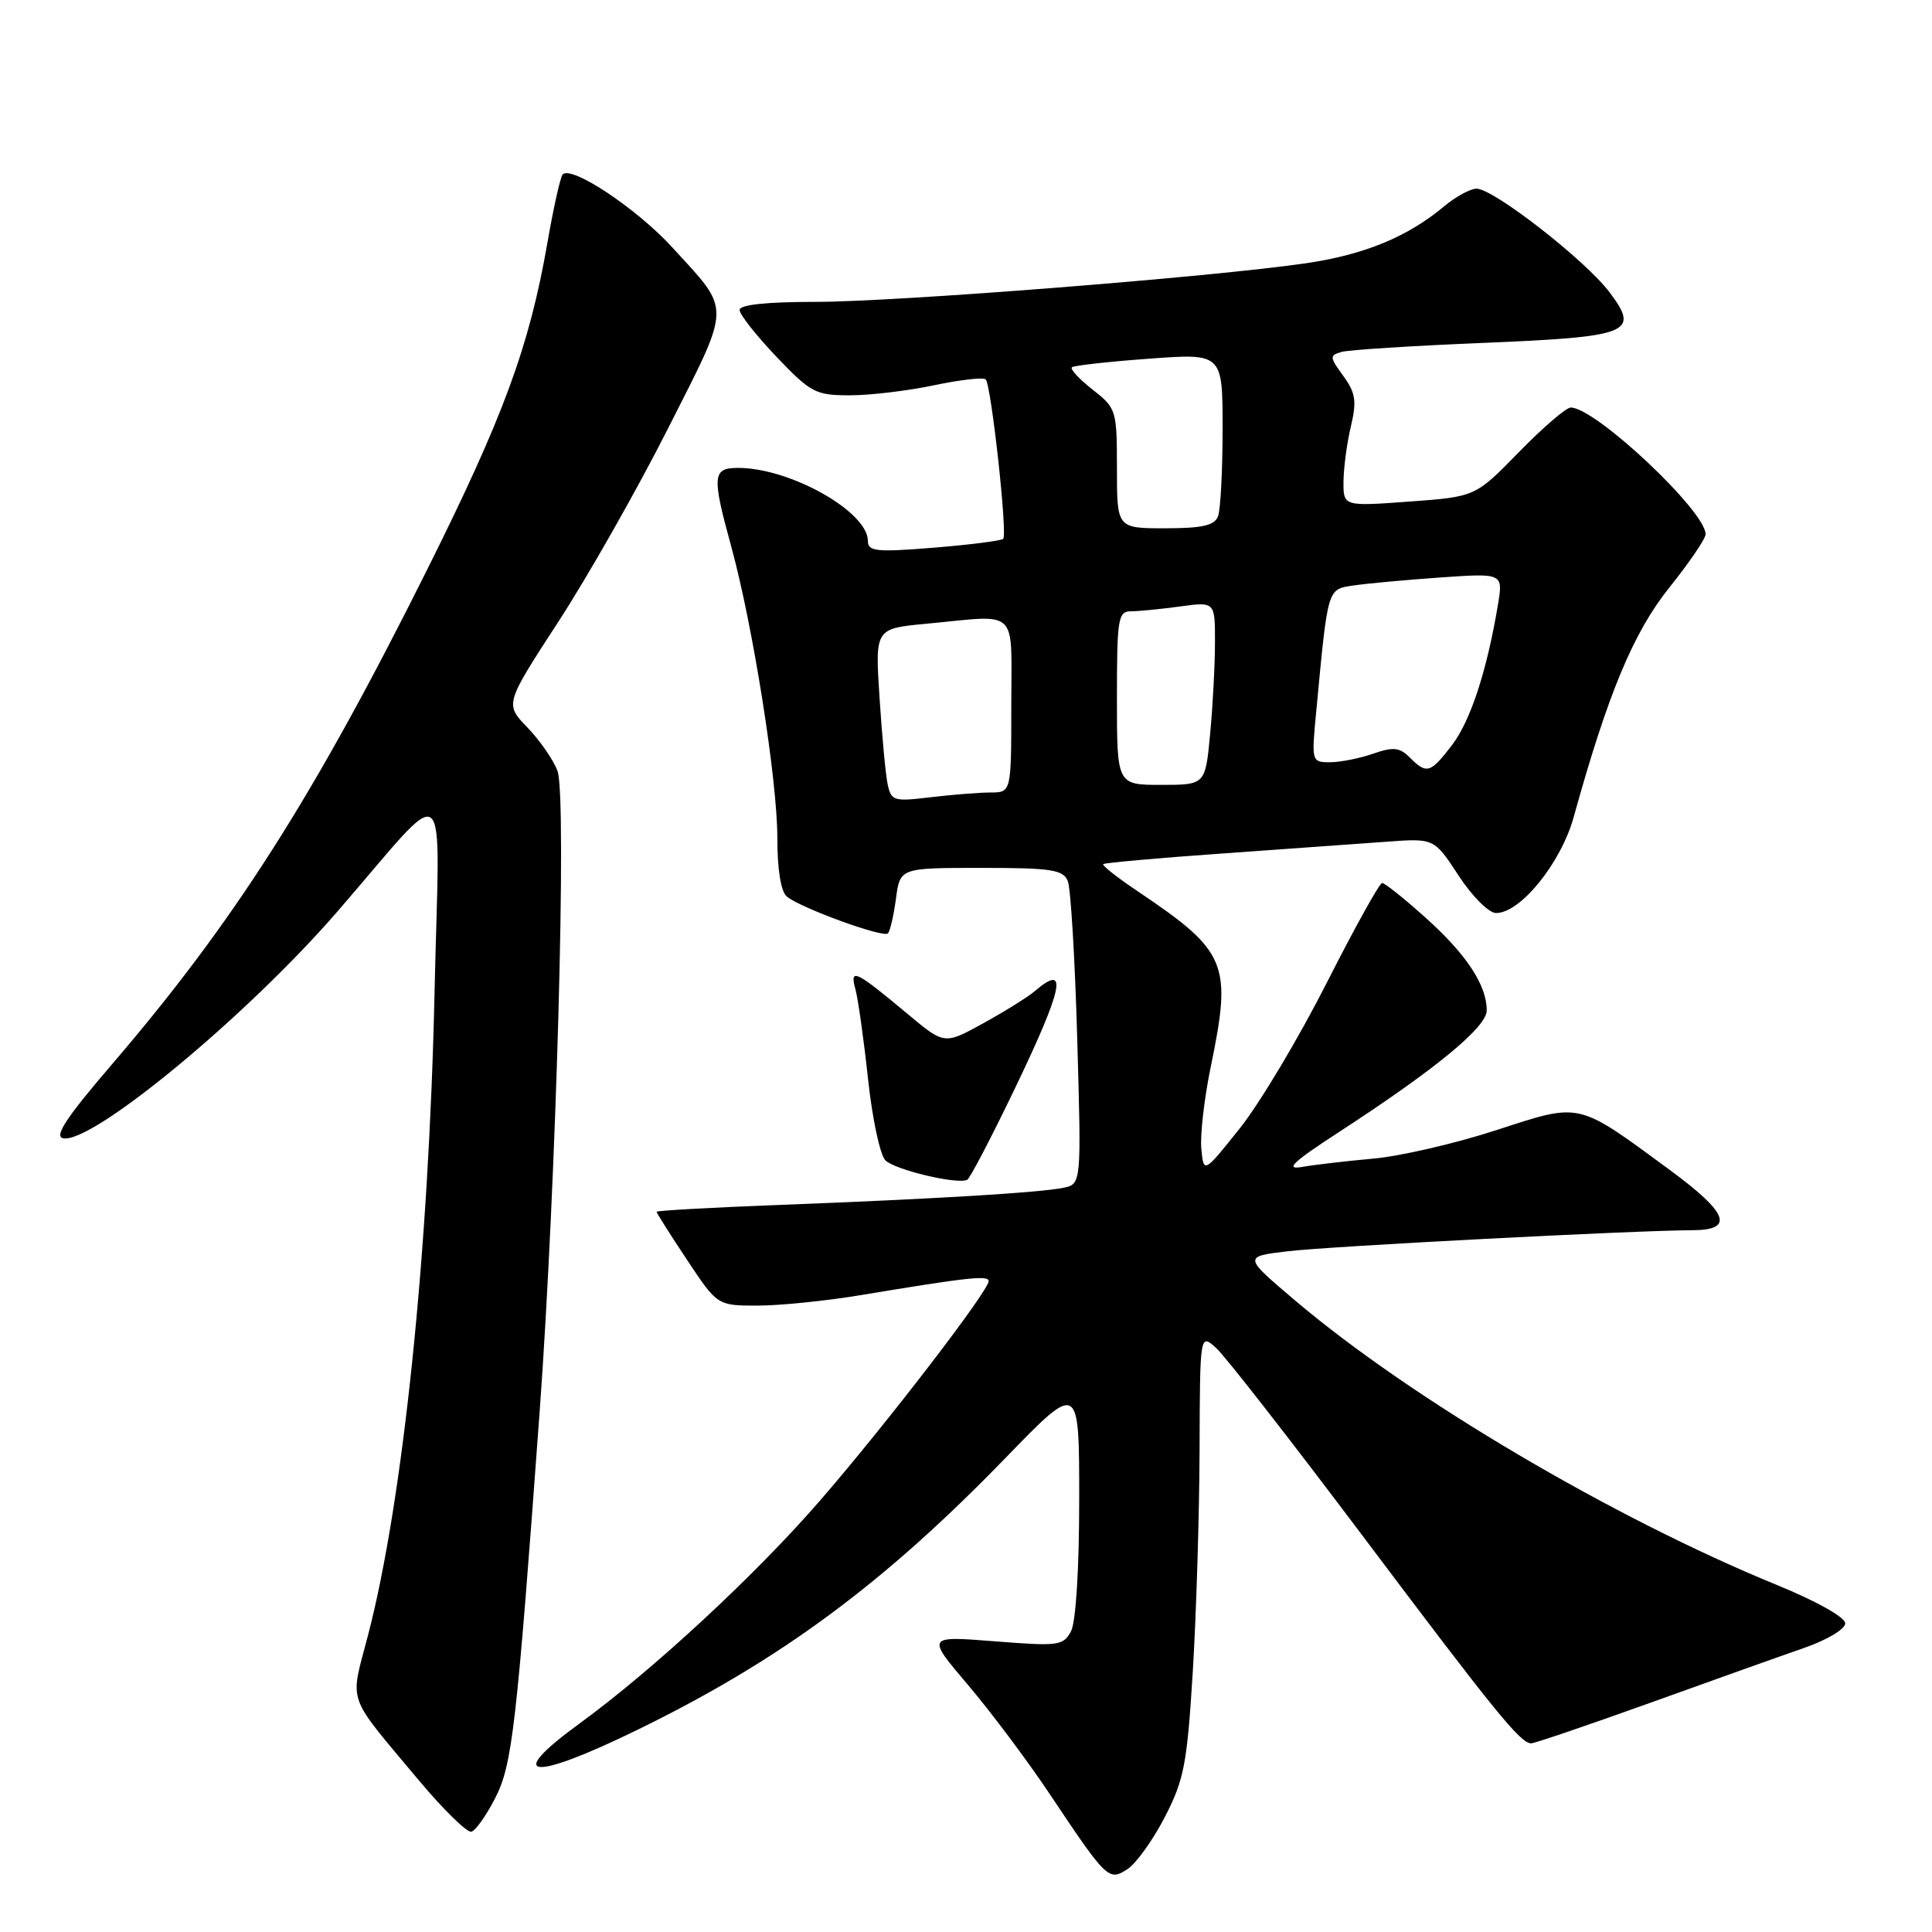 <?xml version="1.0" encoding="UTF-8" standalone="no"?>
<!DOCTYPE svg PUBLIC "-//W3C//DTD SVG 1.1//EN" "http://www.w3.org/Graphics/SVG/1.1/DTD/svg11.dtd" >
<svg xmlns="http://www.w3.org/2000/svg" xmlns:xlink="http://www.w3.org/1999/xlink" version="1.1" viewBox="0 0 256 256">
 <g >
 <path fill="currentColor"
d=" M 154.36 240.74 C 156.91 235.80 157.30 233.71 158.06 221.35 C 158.52 213.73 158.92 200.57 158.95 192.10 C 159.00 176.69 159.00 176.69 161.13 178.60 C 162.30 179.64 171.04 190.85 180.55 203.50 C 198.25 227.04 201.47 231.00 202.90 231.00 C 203.35 231.00 210.42 228.59 218.61 225.65 C 226.80 222.70 235.97 219.43 239.00 218.38 C 242.09 217.31 244.50 215.87 244.50 215.10 C 244.50 214.30 240.71 212.17 235.50 210.04 C 213.71 201.13 186.93 185.32 171.62 172.33 C 164.74 166.50 164.74 166.50 170.62 165.80 C 176.25 165.13 216.45 163.04 224.25 163.01 C 229.87 162.99 229.02 160.74 221.25 155.02 C 208.87 145.92 209.56 146.08 198.27 149.75 C 192.90 151.50 185.57 153.20 182.00 153.52 C 178.43 153.84 174.15 154.34 172.50 154.63 C 170.19 155.03 171.33 153.96 177.44 149.99 C 190.23 141.67 197.00 136.10 197.00 133.89 C 197.00 130.54 194.33 126.48 188.93 121.63 C 186.10 119.08 183.49 117.00 183.14 117.00 C 182.79 117.01 179.48 122.97 175.79 130.25 C 172.09 137.54 166.92 146.20 164.29 149.50 C 159.50 155.50 159.50 155.50 159.18 152.22 C 159.01 150.41 159.57 145.52 160.43 141.36 C 163.27 127.62 162.63 126.09 150.68 118.05 C 148.03 116.27 146.00 114.67 146.18 114.50 C 146.36 114.33 153.47 113.69 162.00 113.09 C 170.53 112.48 180.32 111.78 183.77 111.53 C 190.03 111.07 190.03 111.07 193.27 116.02 C 195.04 118.74 197.27 120.97 198.22 120.98 C 201.45 121.02 206.85 114.34 208.53 108.24 C 213.04 91.95 216.44 83.78 221.19 77.86 C 223.83 74.57 226.00 71.38 226.00 70.79 C 226.00 67.71 211.40 54.00 208.13 54.00 C 207.52 54.00 204.43 56.66 201.26 59.91 C 195.50 65.82 195.50 65.82 186.75 66.46 C 178.00 67.10 178.00 67.10 178.02 63.80 C 178.04 61.99 178.47 58.70 179.00 56.50 C 179.79 53.14 179.63 52.07 177.99 49.81 C 176.17 47.31 176.15 47.09 177.77 46.63 C 178.72 46.36 187.03 45.83 196.22 45.45 C 216.04 44.63 217.33 44.13 213.29 38.75 C 210.11 34.51 197.91 25.00 195.65 25.00 C 194.83 25.00 192.88 26.06 191.33 27.36 C 186.49 31.40 180.79 33.75 173.00 34.89 C 160.52 36.71 118.77 40.00 108.05 40.00 C 101.55 40.00 98.00 40.38 98.00 41.07 C 98.00 41.67 100.20 44.45 102.88 47.27 C 107.45 52.06 108.08 52.38 112.63 52.38 C 115.31 52.38 120.32 51.78 123.77 51.05 C 127.23 50.32 130.30 49.97 130.61 50.27 C 131.34 51.01 133.52 70.81 132.93 71.40 C 132.68 71.65 128.54 72.18 123.74 72.57 C 116.11 73.19 115.00 73.07 115.00 71.68 C 115.00 67.80 104.70 62.00 97.82 62.00 C 94.39 62.00 94.30 62.99 96.92 72.52 C 99.77 82.94 103.00 103.34 103.00 111.00 C 103.00 115.22 103.47 118.15 104.26 118.80 C 106.06 120.30 117.04 124.30 117.65 123.68 C 117.94 123.40 118.41 121.33 118.72 119.08 C 119.26 115.00 119.26 115.00 130.02 115.00 C 139.34 115.00 140.88 115.24 141.49 116.75 C 141.88 117.71 142.44 127.14 142.74 137.69 C 143.29 156.89 143.29 156.89 140.89 157.39 C 137.83 158.03 123.85 158.87 103.25 159.66 C 94.31 160.00 87.00 160.41 87.00 160.57 C 87.00 160.73 88.81 163.59 91.03 166.93 C 95.06 173.00 95.06 173.00 100.40 173.00 C 103.34 173.00 109.51 172.37 114.12 171.60 C 128.26 169.25 131.00 168.95 131.00 169.76 C 131.00 171.05 117.38 188.78 108.66 198.83 C 100.14 208.67 86.51 221.29 76.81 228.36 C 66.67 235.74 70.36 236.11 84.59 229.15 C 103.44 219.93 117.08 209.85 133.25 193.17 C 143.00 183.11 143.00 183.11 143.00 198.62 C 143.00 207.89 142.56 214.95 141.91 216.16 C 140.89 218.07 140.24 218.15 131.79 217.48 C 122.75 216.77 122.75 216.77 128.27 223.27 C 131.31 226.85 136.15 233.32 139.04 237.64 C 146.68 249.08 146.91 249.30 149.42 247.65 C 150.56 246.90 152.79 243.79 154.36 240.74 Z  M 65.62 238.25 C 67.88 233.83 68.44 228.95 71.51 187.00 C 73.70 157.07 75.14 105.49 73.87 102.15 C 73.33 100.69 71.53 98.10 69.88 96.39 C 66.89 93.29 66.89 93.29 73.98 82.39 C 77.88 76.40 84.44 64.84 88.55 56.71 C 96.98 40.03 96.95 41.39 89.07 32.77 C 84.39 27.65 75.76 21.90 74.56 23.11 C 74.26 23.41 73.34 27.52 72.52 32.25 C 70.13 45.93 66.72 55.20 56.59 75.50 C 41.58 105.59 31.00 122.18 14.86 141.00 C 8.79 148.07 7.13 150.58 8.37 150.83 C 12.21 151.58 32.61 134.72 44.63 120.87 C 59.99 103.17 58.23 101.73 57.58 131.50 C 56.83 165.78 53.42 198.79 48.77 216.66 C 46.35 225.96 45.74 224.22 55.47 235.87 C 58.76 239.80 61.91 242.88 62.47 242.71 C 63.04 242.54 64.45 240.53 65.62 238.25 Z  M 134.41 144.37 C 140.91 130.85 141.61 127.47 137.08 131.36 C 136.21 132.10 133.17 134.00 130.32 135.57 C 125.14 138.43 125.14 138.43 120.32 134.40 C 113.34 128.57 112.55 128.19 113.35 131.09 C 113.71 132.42 114.46 137.77 115.02 142.98 C 115.58 148.20 116.61 153.04 117.32 153.75 C 118.59 155.02 126.87 156.98 128.16 156.33 C 128.53 156.14 131.34 150.76 134.41 144.37 Z  M 117.61 103.88 C 117.34 102.57 116.86 97.40 116.54 92.40 C 115.95 83.29 115.95 83.29 122.73 82.65 C 135.19 81.48 134.00 80.33 134.00 93.50 C 134.00 105.00 134.00 105.00 131.25 105.01 C 129.74 105.01 126.16 105.30 123.30 105.64 C 118.41 106.23 118.08 106.13 117.61 103.88 Z  M 148.00 92.50 C 148.00 81.95 148.15 81.00 149.86 81.00 C 150.88 81.00 153.81 80.71 156.36 80.36 C 161.00 79.73 161.00 79.73 160.99 85.11 C 160.99 88.08 160.70 93.54 160.35 97.25 C 159.71 104.00 159.71 104.00 153.86 104.00 C 148.00 104.00 148.00 104.00 148.00 92.50 Z  M 186.80 100.37 C 185.45 99.02 184.62 98.94 181.94 99.87 C 180.16 100.49 177.59 101.00 176.23 101.00 C 173.79 101.00 173.77 100.93 174.41 94.25 C 175.97 77.73 175.86 78.10 179.34 77.58 C 181.08 77.32 186.25 76.84 190.84 76.52 C 199.19 75.94 199.19 75.94 198.47 80.22 C 197.01 88.92 194.85 95.51 192.41 98.71 C 189.54 102.47 189.04 102.62 186.80 100.37 Z  M 148.00 62.07 C 148.00 54.33 147.92 54.09 144.78 51.63 C 143.01 50.24 141.77 48.91 142.03 48.67 C 142.29 48.43 146.89 47.92 152.25 47.53 C 162.00 46.81 162.00 46.81 162.00 56.82 C 162.00 62.33 161.73 67.55 161.39 68.42 C 160.93 69.63 159.30 70.00 154.39 70.00 C 148.00 70.00 148.00 70.00 148.00 62.07 Z "/>
</g>
</svg>